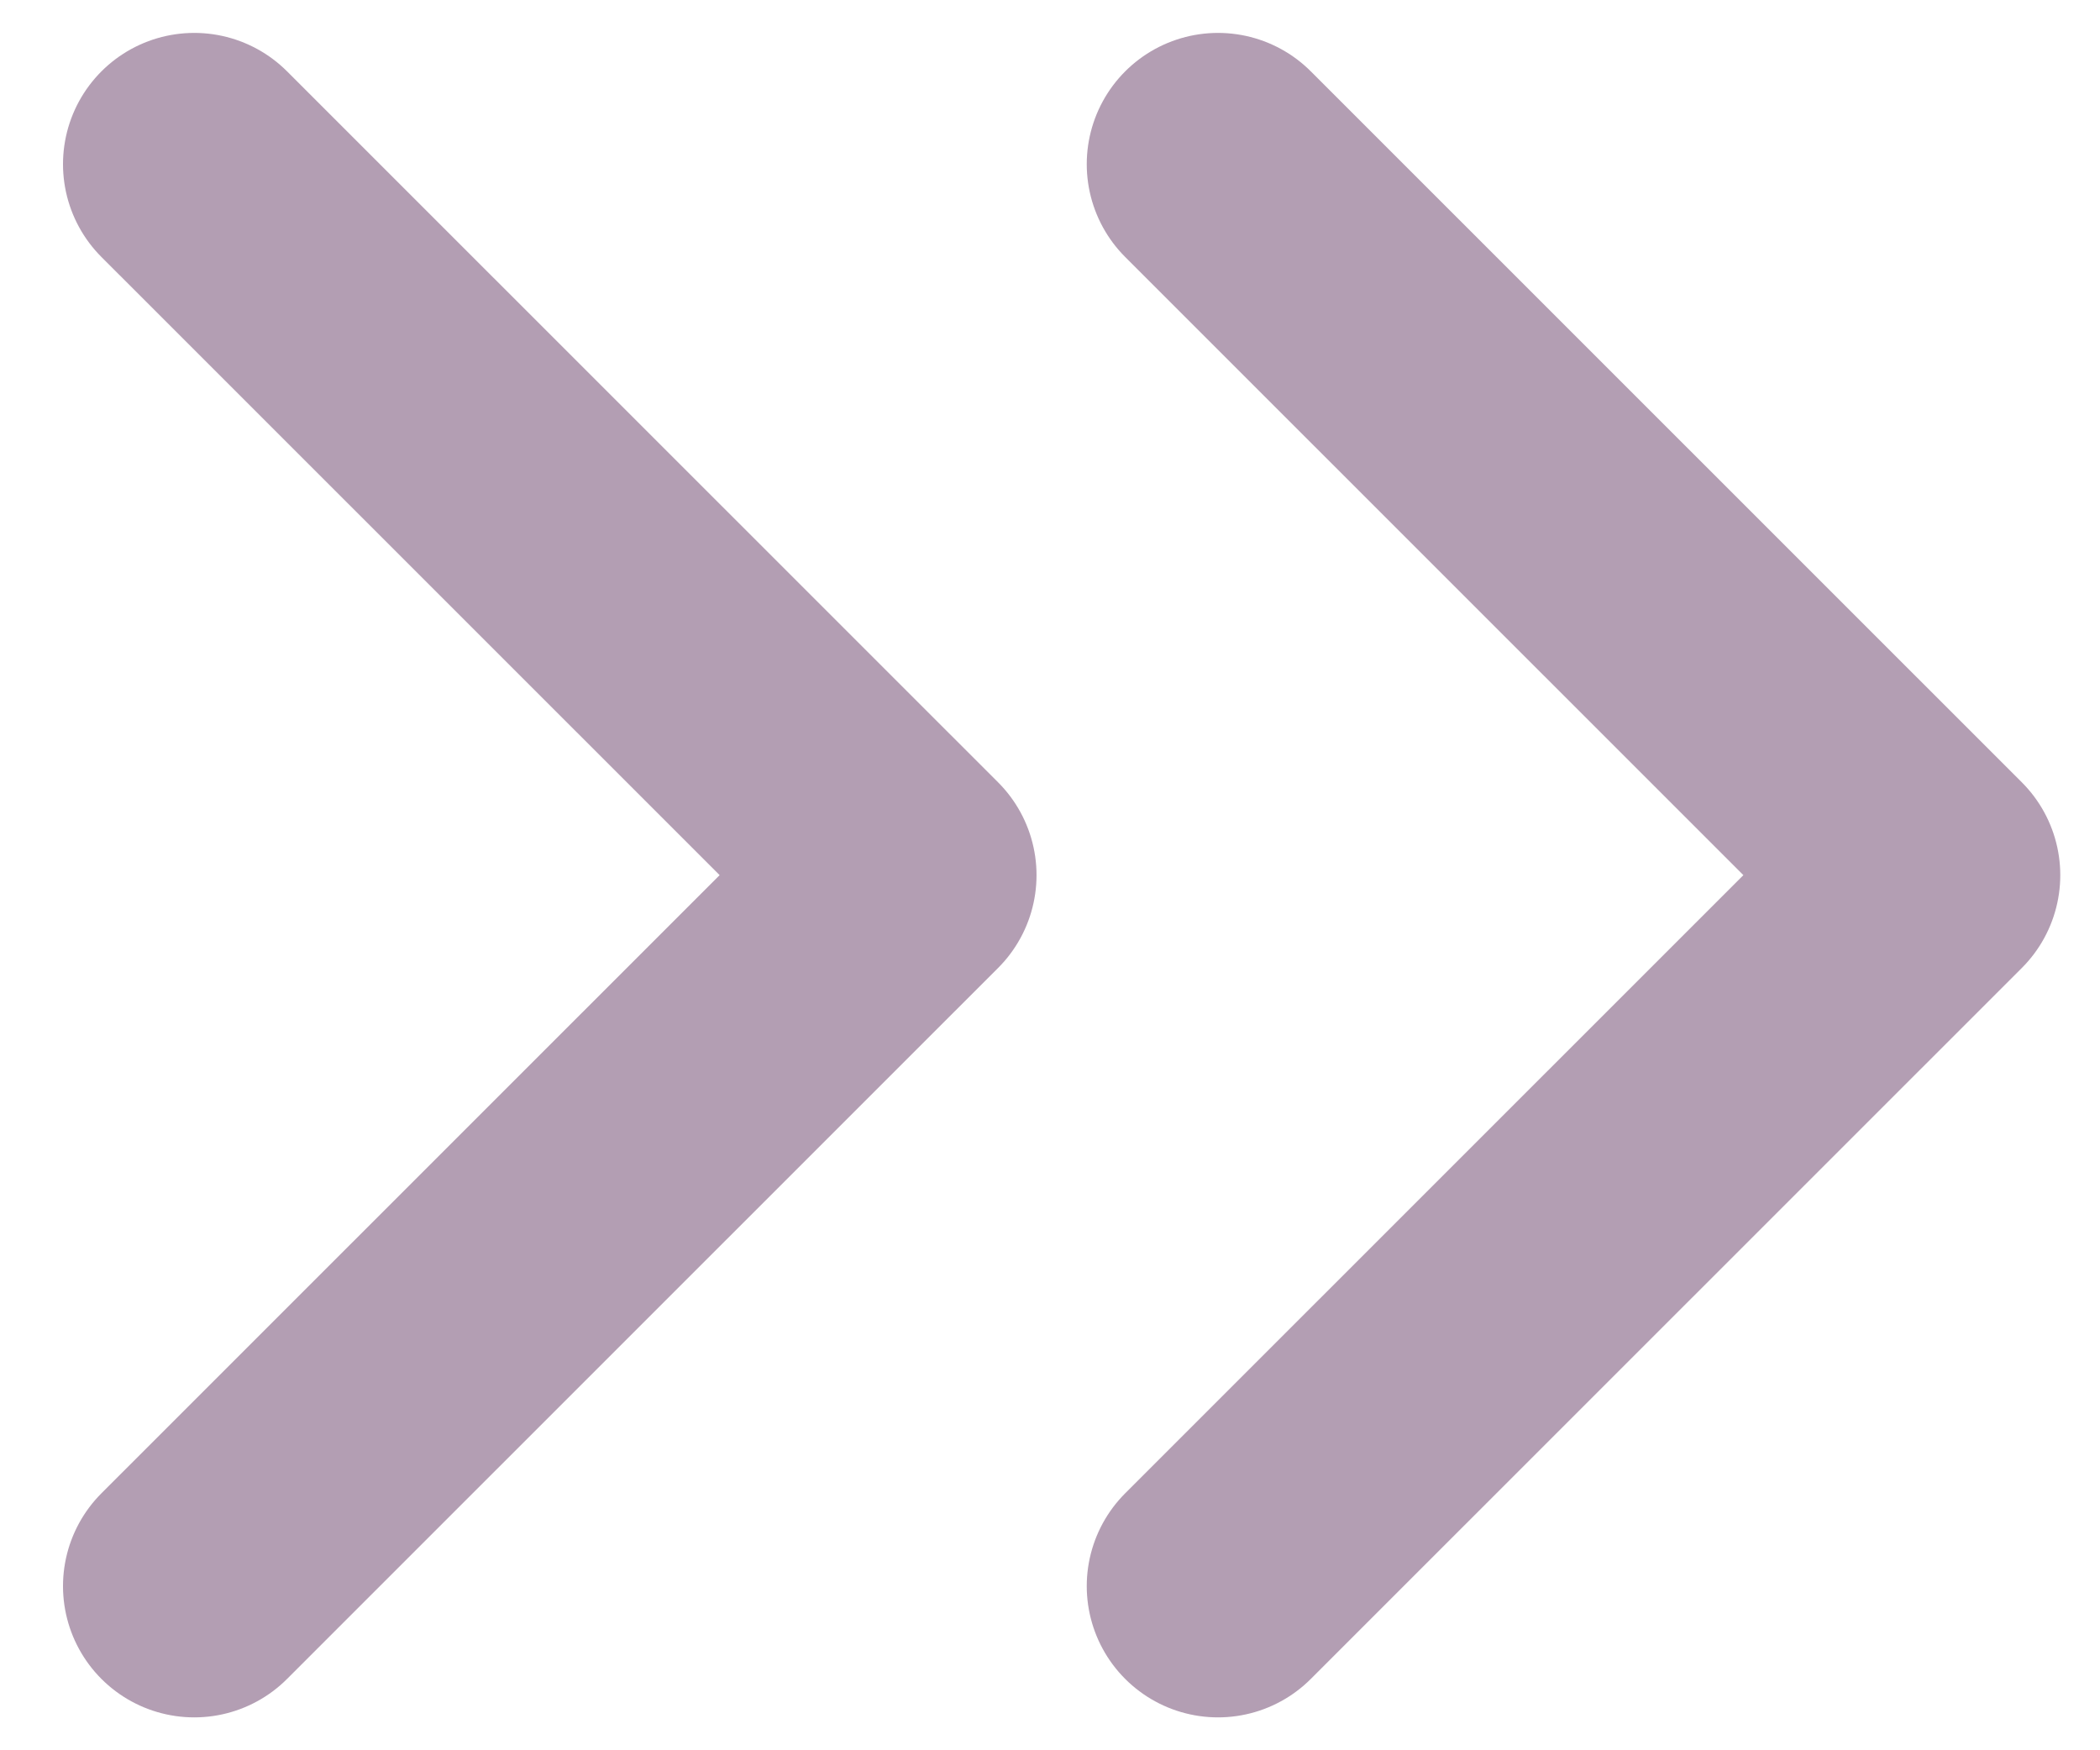 <svg width="12" height="10" viewBox="0 0 12 10" fill="none" xmlns="http://www.w3.org/2000/svg">
<path d="M1.11 9.062L5.173 5L1.11 0.938M6.96 9.062L11.023 5L6.96 0.938" stroke="#B39EB3" stroke-width="1.5" stroke-linecap="round" stroke-linejoin="round"/>
</svg>
